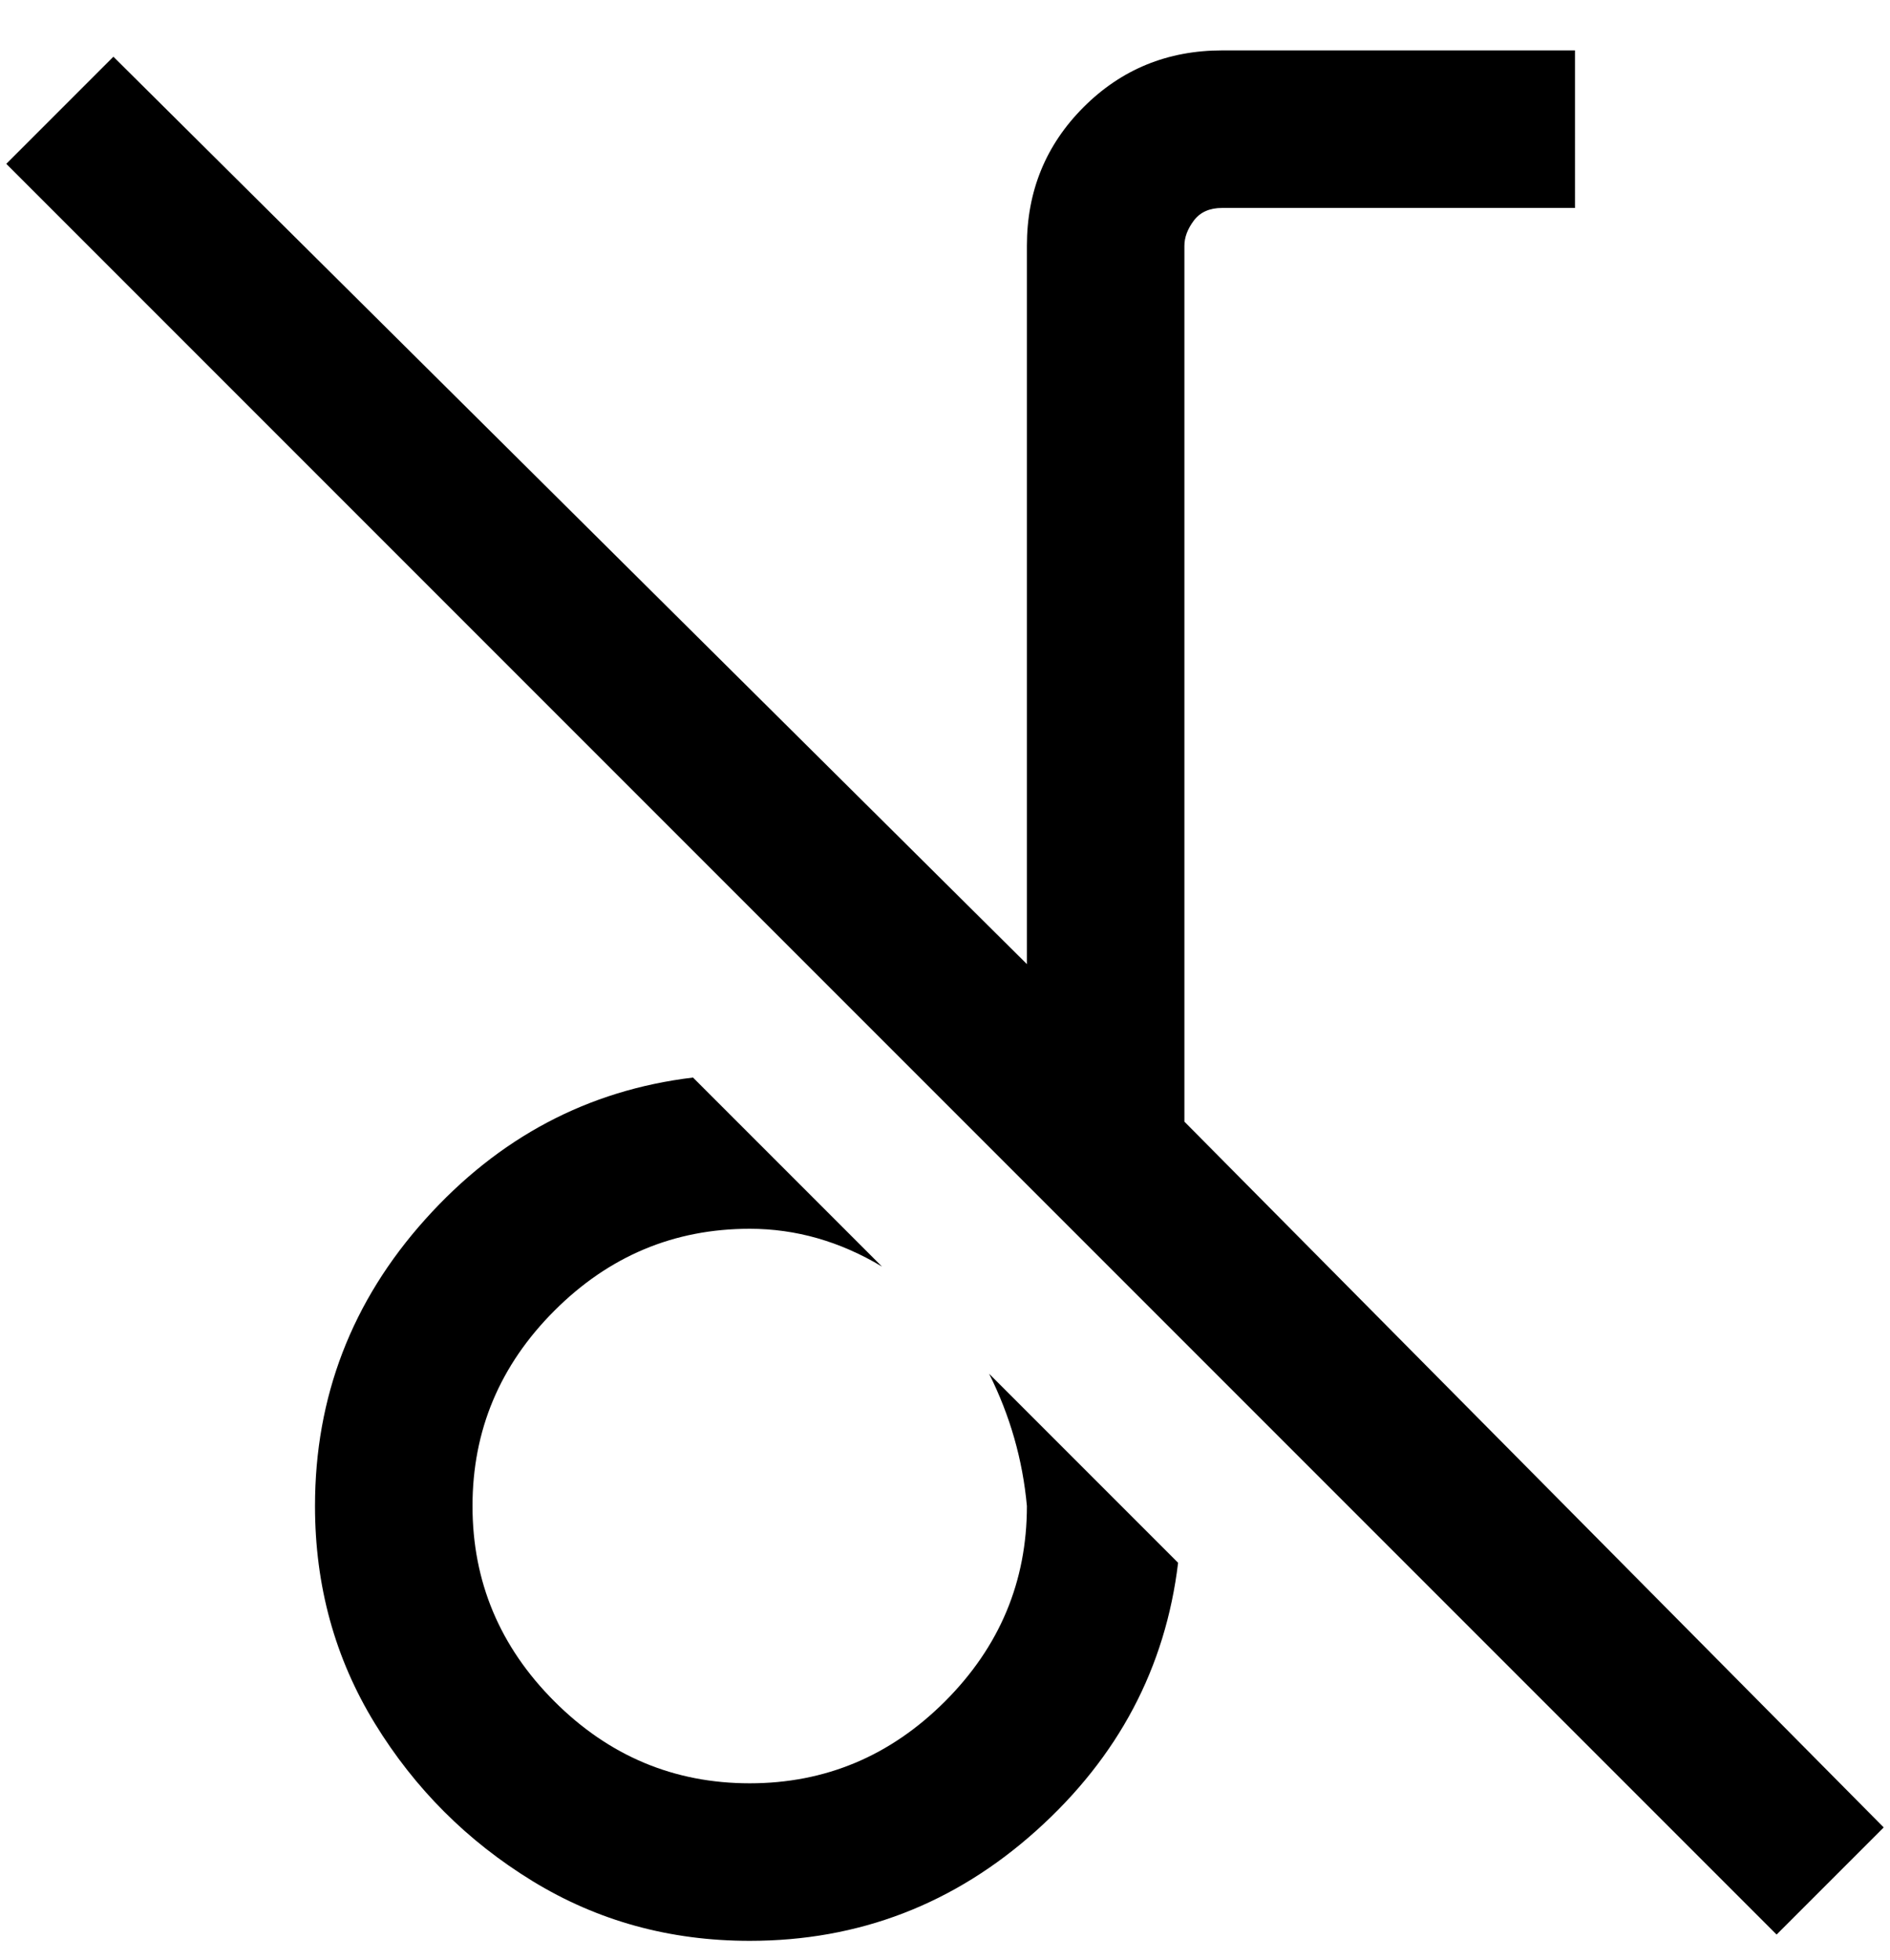 <svg viewBox="0 0 300 311" xmlns="http://www.w3.org/2000/svg"><path d="M157 218l30 30q-3 25-22.5 42.5T119 308q-19 0-34.5-9.5t-25-25Q50 258 50 239q0-26 17.5-45.5T110 171l30 30q-10-6-21-6-18 0-31 13t-13 31q0 18 13 31t31 13q18 0 31-13t13-31q-1-11-6-21zm31-40V39q0-2 1.5-4t4.5-2h56V8h-56q-13 0-22 9t-9 22v114L18 9 1 26l281 281 17-17-111-112z"/></svg>
